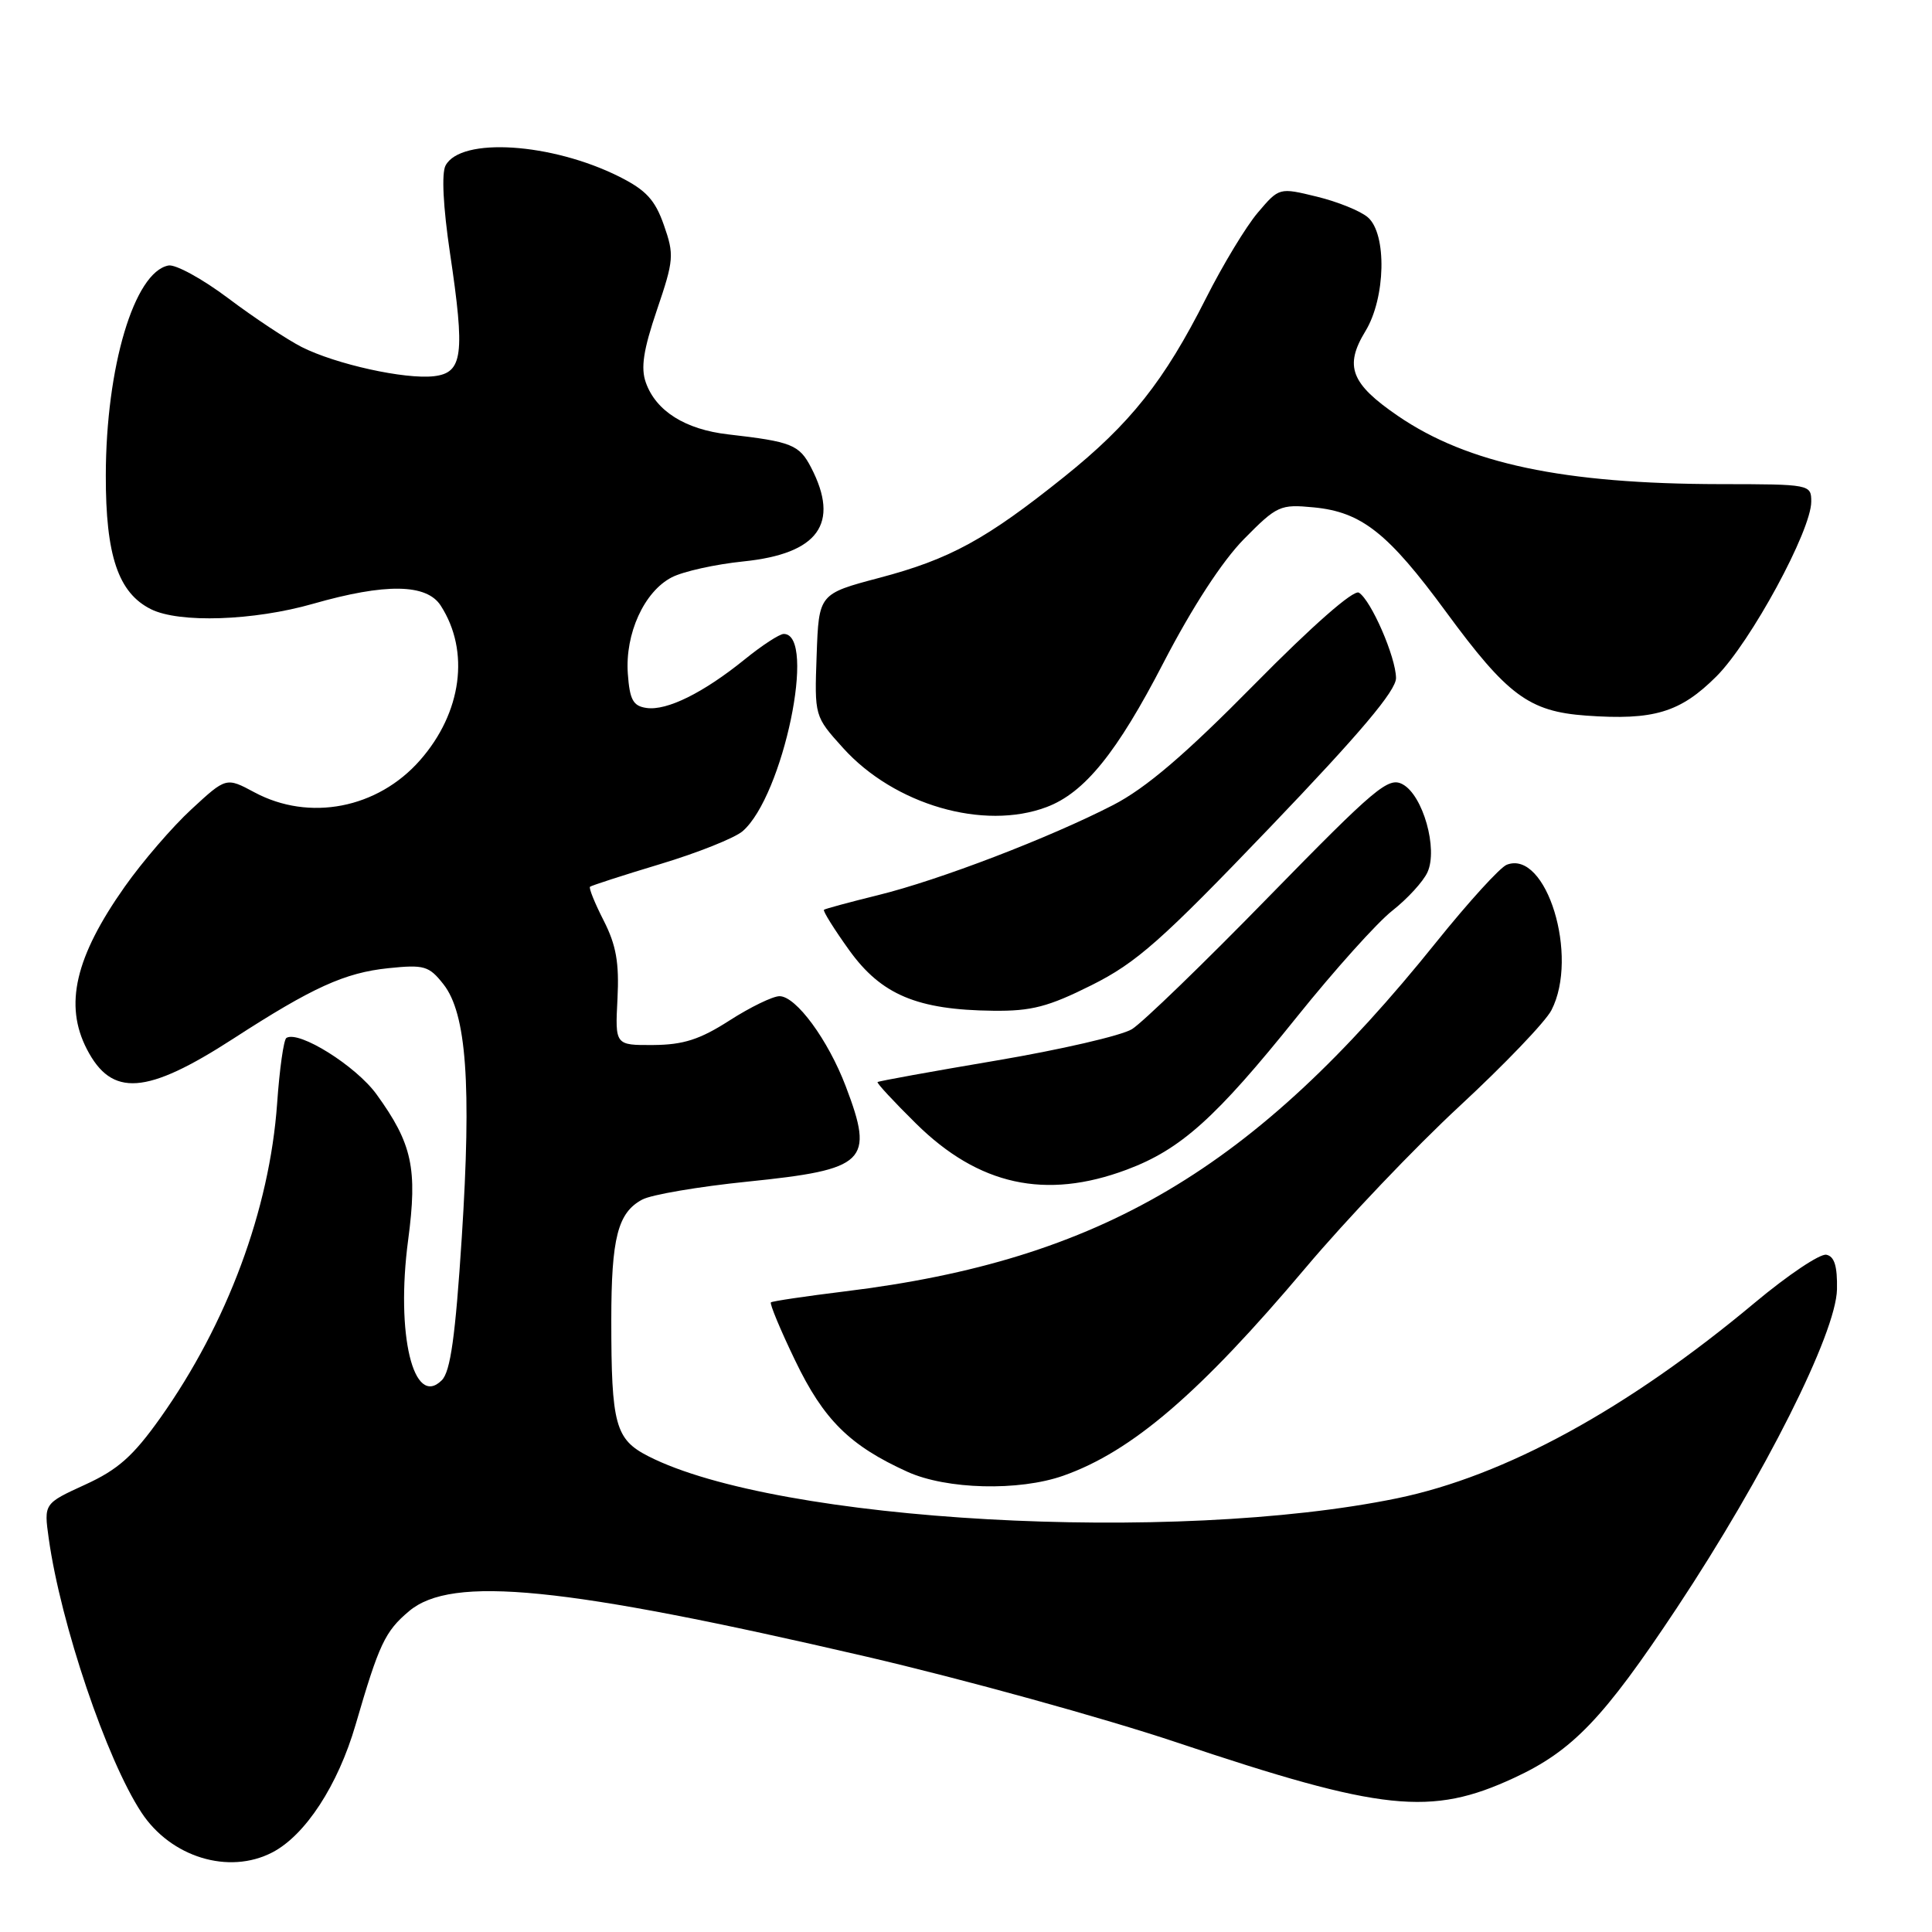 <?xml version="1.0" encoding="UTF-8" standalone="no"?>
<!DOCTYPE svg PUBLIC "-//W3C//DTD SVG 1.1//EN" "http://www.w3.org/Graphics/SVG/1.1/DTD/svg11.dtd" >
<svg xmlns="http://www.w3.org/2000/svg" xmlns:xlink="http://www.w3.org/1999/xlink" version="1.1" viewBox="0 0 256 256">
 <g >
 <path fill="currentColor"
d=" M 36.07 245.46 C 40.45 243.20 44.78 236.56 47.11 228.56 C 50.23 217.84 51.01 216.17 54.21 213.48 C 59.87 208.72 74.64 210.19 114.79 219.51 C 127.72 222.52 146.21 227.63 155.90 230.87 C 183.18 240.02 189.60 240.69 200.62 235.58 C 208.38 231.99 212.47 227.71 222.19 213.06 C 233.82 195.51 243.28 176.68 243.41 170.85 C 243.47 167.78 243.07 166.47 242.00 166.26 C 241.17 166.09 236.90 168.95 232.50 172.63 C 215.65 186.71 199.42 195.58 185.13 198.53 C 155.52 204.63 103.03 201.69 85.91 192.96 C 81.53 190.72 81.00 188.78 81.00 174.94 C 81.00 164.03 81.86 160.68 85.10 158.95 C 86.30 158.30 92.59 157.23 99.07 156.57 C 114.82 154.96 115.87 153.94 112.07 143.95 C 109.73 137.79 105.48 132.00 103.29 132.00 C 102.40 132.00 99.42 133.45 96.66 135.22 C 92.74 137.74 90.55 138.44 86.57 138.47 C 81.50 138.50 81.50 138.50 81.82 132.34 C 82.06 127.58 81.65 125.24 80.00 122.00 C 78.82 119.69 78.00 117.67 78.18 117.50 C 78.36 117.34 82.55 115.98 87.50 114.49 C 92.45 113.00 97.35 111.04 98.40 110.14 C 103.77 105.49 108.26 84.00 103.85 84.00 C 103.29 84.00 100.96 85.52 98.67 87.38 C 93.19 91.81 88.38 94.19 85.68 93.81 C 83.89 93.56 83.44 92.74 83.19 89.27 C 82.81 83.98 85.35 78.39 89.01 76.50 C 90.51 75.72 94.79 74.77 98.52 74.39 C 108.44 73.37 111.32 69.38 107.48 61.96 C 105.91 58.92 104.89 58.52 96.50 57.56 C 90.80 56.91 86.92 54.47 85.58 50.70 C 84.88 48.75 85.25 46.36 87.05 41.06 C 89.29 34.47 89.35 33.76 87.97 29.83 C 86.80 26.48 85.60 25.19 82.06 23.41 C 73.09 18.92 61.06 18.14 59.04 21.93 C 58.49 22.95 58.72 27.41 59.62 33.49 C 61.64 47.02 61.33 49.40 57.50 49.85 C 53.65 50.29 44.51 48.27 39.97 45.98 C 38.04 44.99 33.65 42.09 30.24 39.52 C 26.82 36.95 23.26 35.00 22.32 35.18 C 17.79 36.05 14.04 48.62 14.02 63.00 C 14.00 73.62 15.67 78.56 20.00 80.72 C 23.74 82.59 33.61 82.26 41.50 80.00 C 51.09 77.26 56.53 77.34 58.40 80.25 C 62.29 86.28 61.20 94.43 55.66 100.73 C 50.05 107.13 40.99 108.89 33.72 104.99 C 29.97 102.98 29.97 102.98 25.37 107.23 C 22.84 109.56 18.86 114.18 16.53 117.49 C 9.96 126.80 8.48 133.16 11.51 139.02 C 14.81 145.41 19.39 145.08 30.91 137.63 C 41.43 130.82 45.69 128.89 51.46 128.29 C 56.21 127.80 56.84 127.98 58.76 130.42 C 61.81 134.29 62.49 143.68 61.19 163.93 C 60.34 177.09 59.69 181.74 58.54 182.89 C 54.79 186.64 52.42 176.79 54.08 164.32 C 55.34 154.83 54.63 151.55 49.89 145.00 C 47.15 141.23 39.61 136.51 37.95 137.53 C 37.59 137.75 37.04 141.66 36.72 146.22 C 35.72 160.27 30.12 175.35 21.25 187.87 C 17.64 192.95 15.63 194.74 11.27 196.73 C 5.81 199.23 5.81 199.23 6.46 203.87 C 8.05 215.20 14.13 233.18 18.75 240.18 C 22.65 246.10 30.31 248.44 36.07 245.46 Z  M 140.89 195.54 C 149.99 192.33 158.99 184.60 173.00 167.99 C 178.34 161.65 187.53 152.00 193.43 146.54 C 199.32 141.08 204.79 135.38 205.57 133.86 C 209.26 126.73 204.91 112.56 199.66 114.58 C 198.78 114.91 194.58 119.53 190.31 124.84 C 166.12 154.97 145.81 166.97 112.00 171.11 C 106.78 171.75 102.34 172.41 102.15 172.57 C 101.96 172.73 103.40 176.21 105.37 180.29 C 109.14 188.13 112.59 191.55 120.24 195.02 C 125.42 197.37 135.01 197.61 140.89 195.54 Z  M 149.29 154.99 C 156.46 152.31 161.09 148.15 171.84 134.75 C 176.81 128.56 182.50 122.22 184.50 120.66 C 186.49 119.09 188.59 116.81 189.15 115.57 C 190.56 112.48 188.55 105.36 185.85 103.92 C 183.97 102.91 182.28 104.33 168.13 118.81 C 159.54 127.62 151.37 135.52 149.99 136.37 C 148.61 137.22 140.51 139.09 132.00 140.53 C 123.48 141.97 116.41 143.25 116.28 143.38 C 116.15 143.51 118.44 145.98 121.37 148.87 C 129.67 157.07 138.55 159.01 149.29 154.99 Z  M 144.64 130.54 C 150.60 127.56 153.89 124.65 168.28 109.63 C 180.26 97.12 184.99 91.51 184.98 89.84 C 184.95 87.05 181.68 79.54 180.06 78.53 C 179.36 78.10 173.91 82.88 166.20 90.70 C 157.01 100.02 151.84 104.43 147.50 106.67 C 139.10 111.00 124.45 116.62 116.35 118.61 C 112.58 119.54 109.36 120.41 109.18 120.55 C 109.01 120.69 110.51 123.10 112.52 125.90 C 116.77 131.81 121.53 133.82 131.62 133.93 C 136.68 133.99 138.92 133.40 144.64 130.54 Z  M 138.68 106.94 C 143.71 105.05 148.01 99.73 154.18 87.79 C 157.99 80.44 161.95 74.36 164.82 71.44 C 169.21 66.99 169.62 66.80 174.08 67.23 C 180.42 67.84 183.93 70.62 191.61 81.08 C 199.74 92.15 202.60 94.27 210.15 94.82 C 219.14 95.47 222.64 94.41 227.44 89.62 C 231.98 85.07 240.00 70.30 240.00 66.47 C 240.00 64.19 239.85 64.16 227.98 64.15 C 207.14 64.12 194.48 61.44 185.23 55.11 C 178.99 50.84 178.10 48.52 180.92 43.89 C 183.61 39.49 183.79 30.99 181.25 28.80 C 180.29 27.96 177.25 26.73 174.50 26.06 C 169.50 24.84 169.50 24.84 166.67 28.17 C 165.11 30.00 162.03 35.10 159.81 39.50 C 154.25 50.52 149.77 56.16 141.00 63.19 C 130.66 71.48 125.87 74.09 116.54 76.56 C 108.50 78.69 108.50 78.69 108.21 86.80 C 107.92 94.91 107.92 94.91 111.71 99.11 C 118.50 106.64 130.35 110.08 138.68 106.94 Z "/>
</g>
</svg>